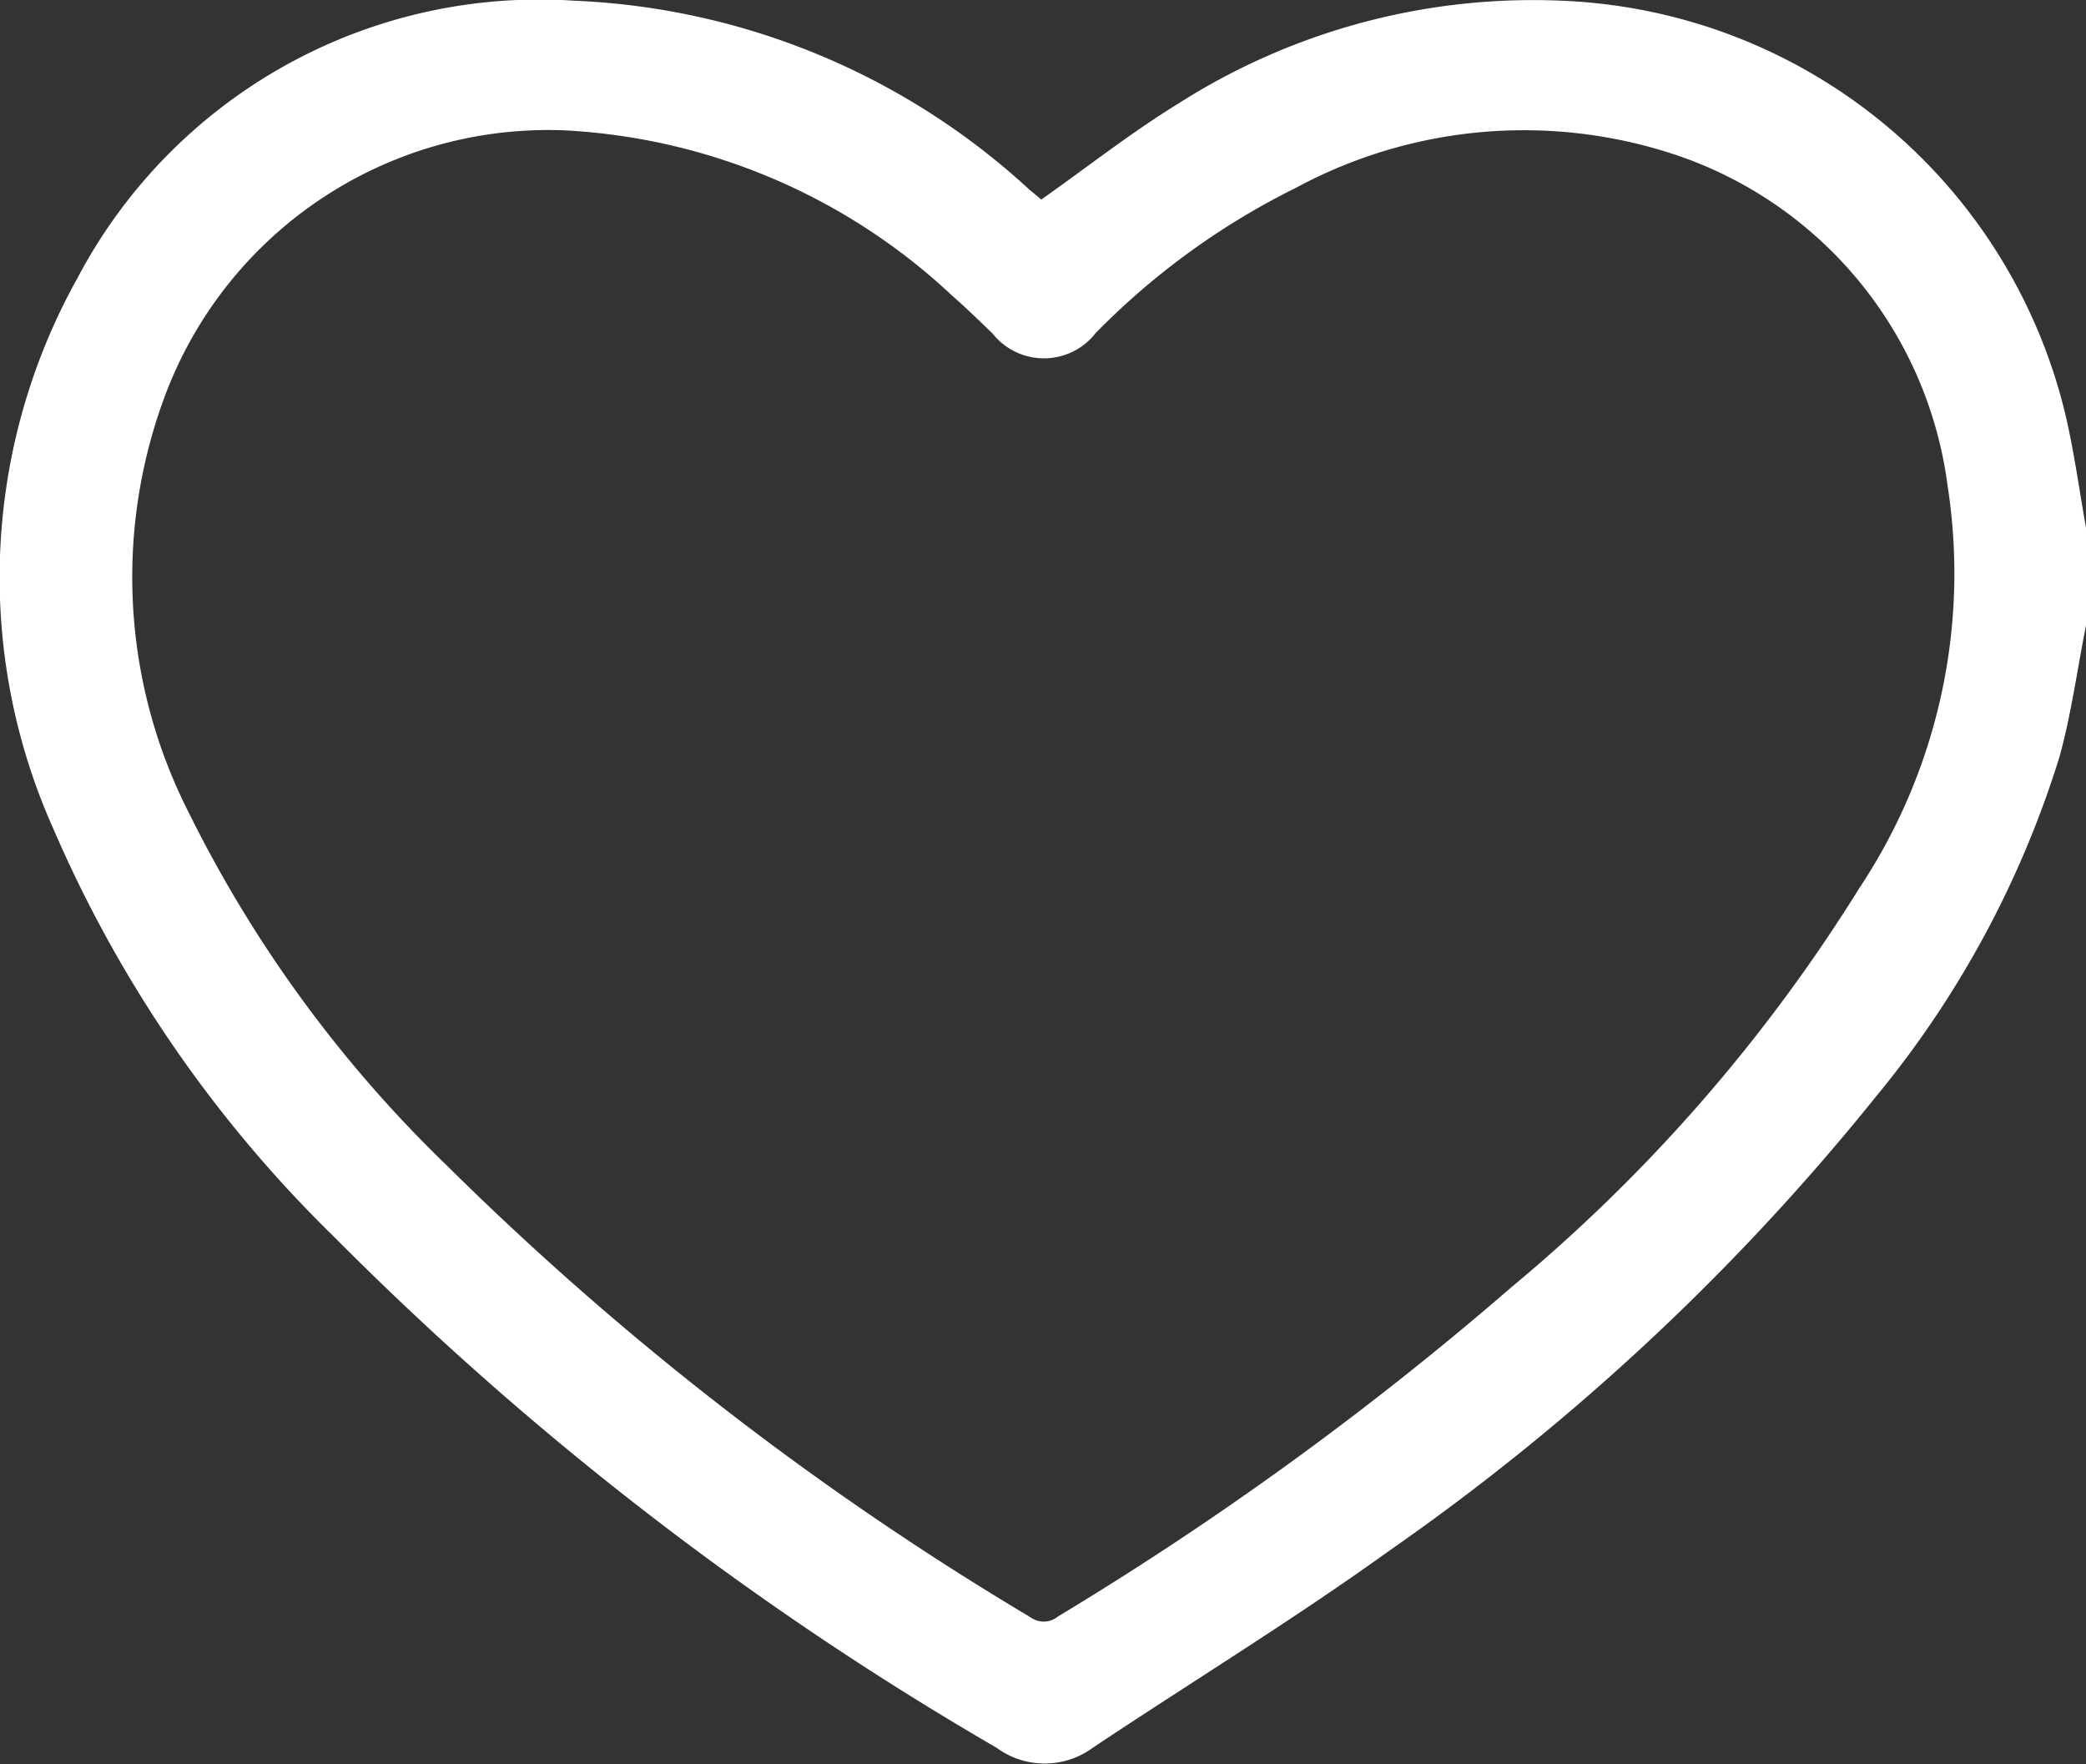 <svg xmlns="http://www.w3.org/2000/svg" xmlns:xlink="http://www.w3.org/1999/xlink" width="23.681" height="20.025" viewBox="0 0 23.681 20.025">
  <rect x="0" y="0" width="23.681" height="20.025" fill="#333333" stroke="none"/>
  <defs>
    <clipPath id="clip-path">
      <rect id="Rectangle_781" data-name="Rectangle 781" width="23.681" height="20.025" fill="#fff"/>
    </clipPath>
  </defs>
  <g id="Group_1095" data-name="Group 1095" transform="translate(-1014.911 -29.518)">
    <g id="Group_999" data-name="Group 999" transform="translate(1014.911 29.518)">
      <g id="Group_998" data-name="Group 998" clip-path="url(#clip-path)">
        <path id="Path_993" data-name="Path 993" d="M23.681,7.1c-.1.5-.166,1-.3,1.487a11.309,11.309,0,0,1-2.084,3.86,26.569,26.569,0,0,1-5.526,5.156c-1.093.786-2.245,1.489-3.365,2.236a.923.923,0,0,1-1.093,0A36.224,36.224,0,0,1,3.78,14.027,14.483,14.483,0,0,1,.605,9.406,6.979,6.979,0,0,1,.878,3.158,5.926,5.926,0,0,1,6.518.007a8.118,8.118,0,0,1,5.163,2.14l.14.117c.525-.37,1.022-.761,1.557-1.09A7.486,7.486,0,0,1,17.769.009,6.129,6.129,0,0,1,23.446,4.7c.1.423.158.859.235,1.29ZM6.355,1.477A4.644,4.644,0,0,0,1.861,4.524a5.888,5.888,0,0,0,.277,4.69,14.5,14.5,0,0,0,2.931,4.012A34.531,34.531,0,0,0,11.7,18.359a.254.254,0,0,0,.309-.009,37.219,37.219,0,0,0,5.153-3.742,18.757,18.757,0,0,0,3.947-4.529,6.457,6.457,0,0,0,1-4.57,4.585,4.585,0,0,0-3.147-3.772,5.45,5.45,0,0,0-4.252.395A8.385,8.385,0,0,0,12.44,3.778a.745.745,0,0,1-1.174.005c-.15-.144-.3-.291-.456-.427a6.955,6.955,0,0,0-4.456-1.88" transform="translate(0 0.001)" fill="#fff"/>
      </g>
    </g>
  </g>
</svg>
